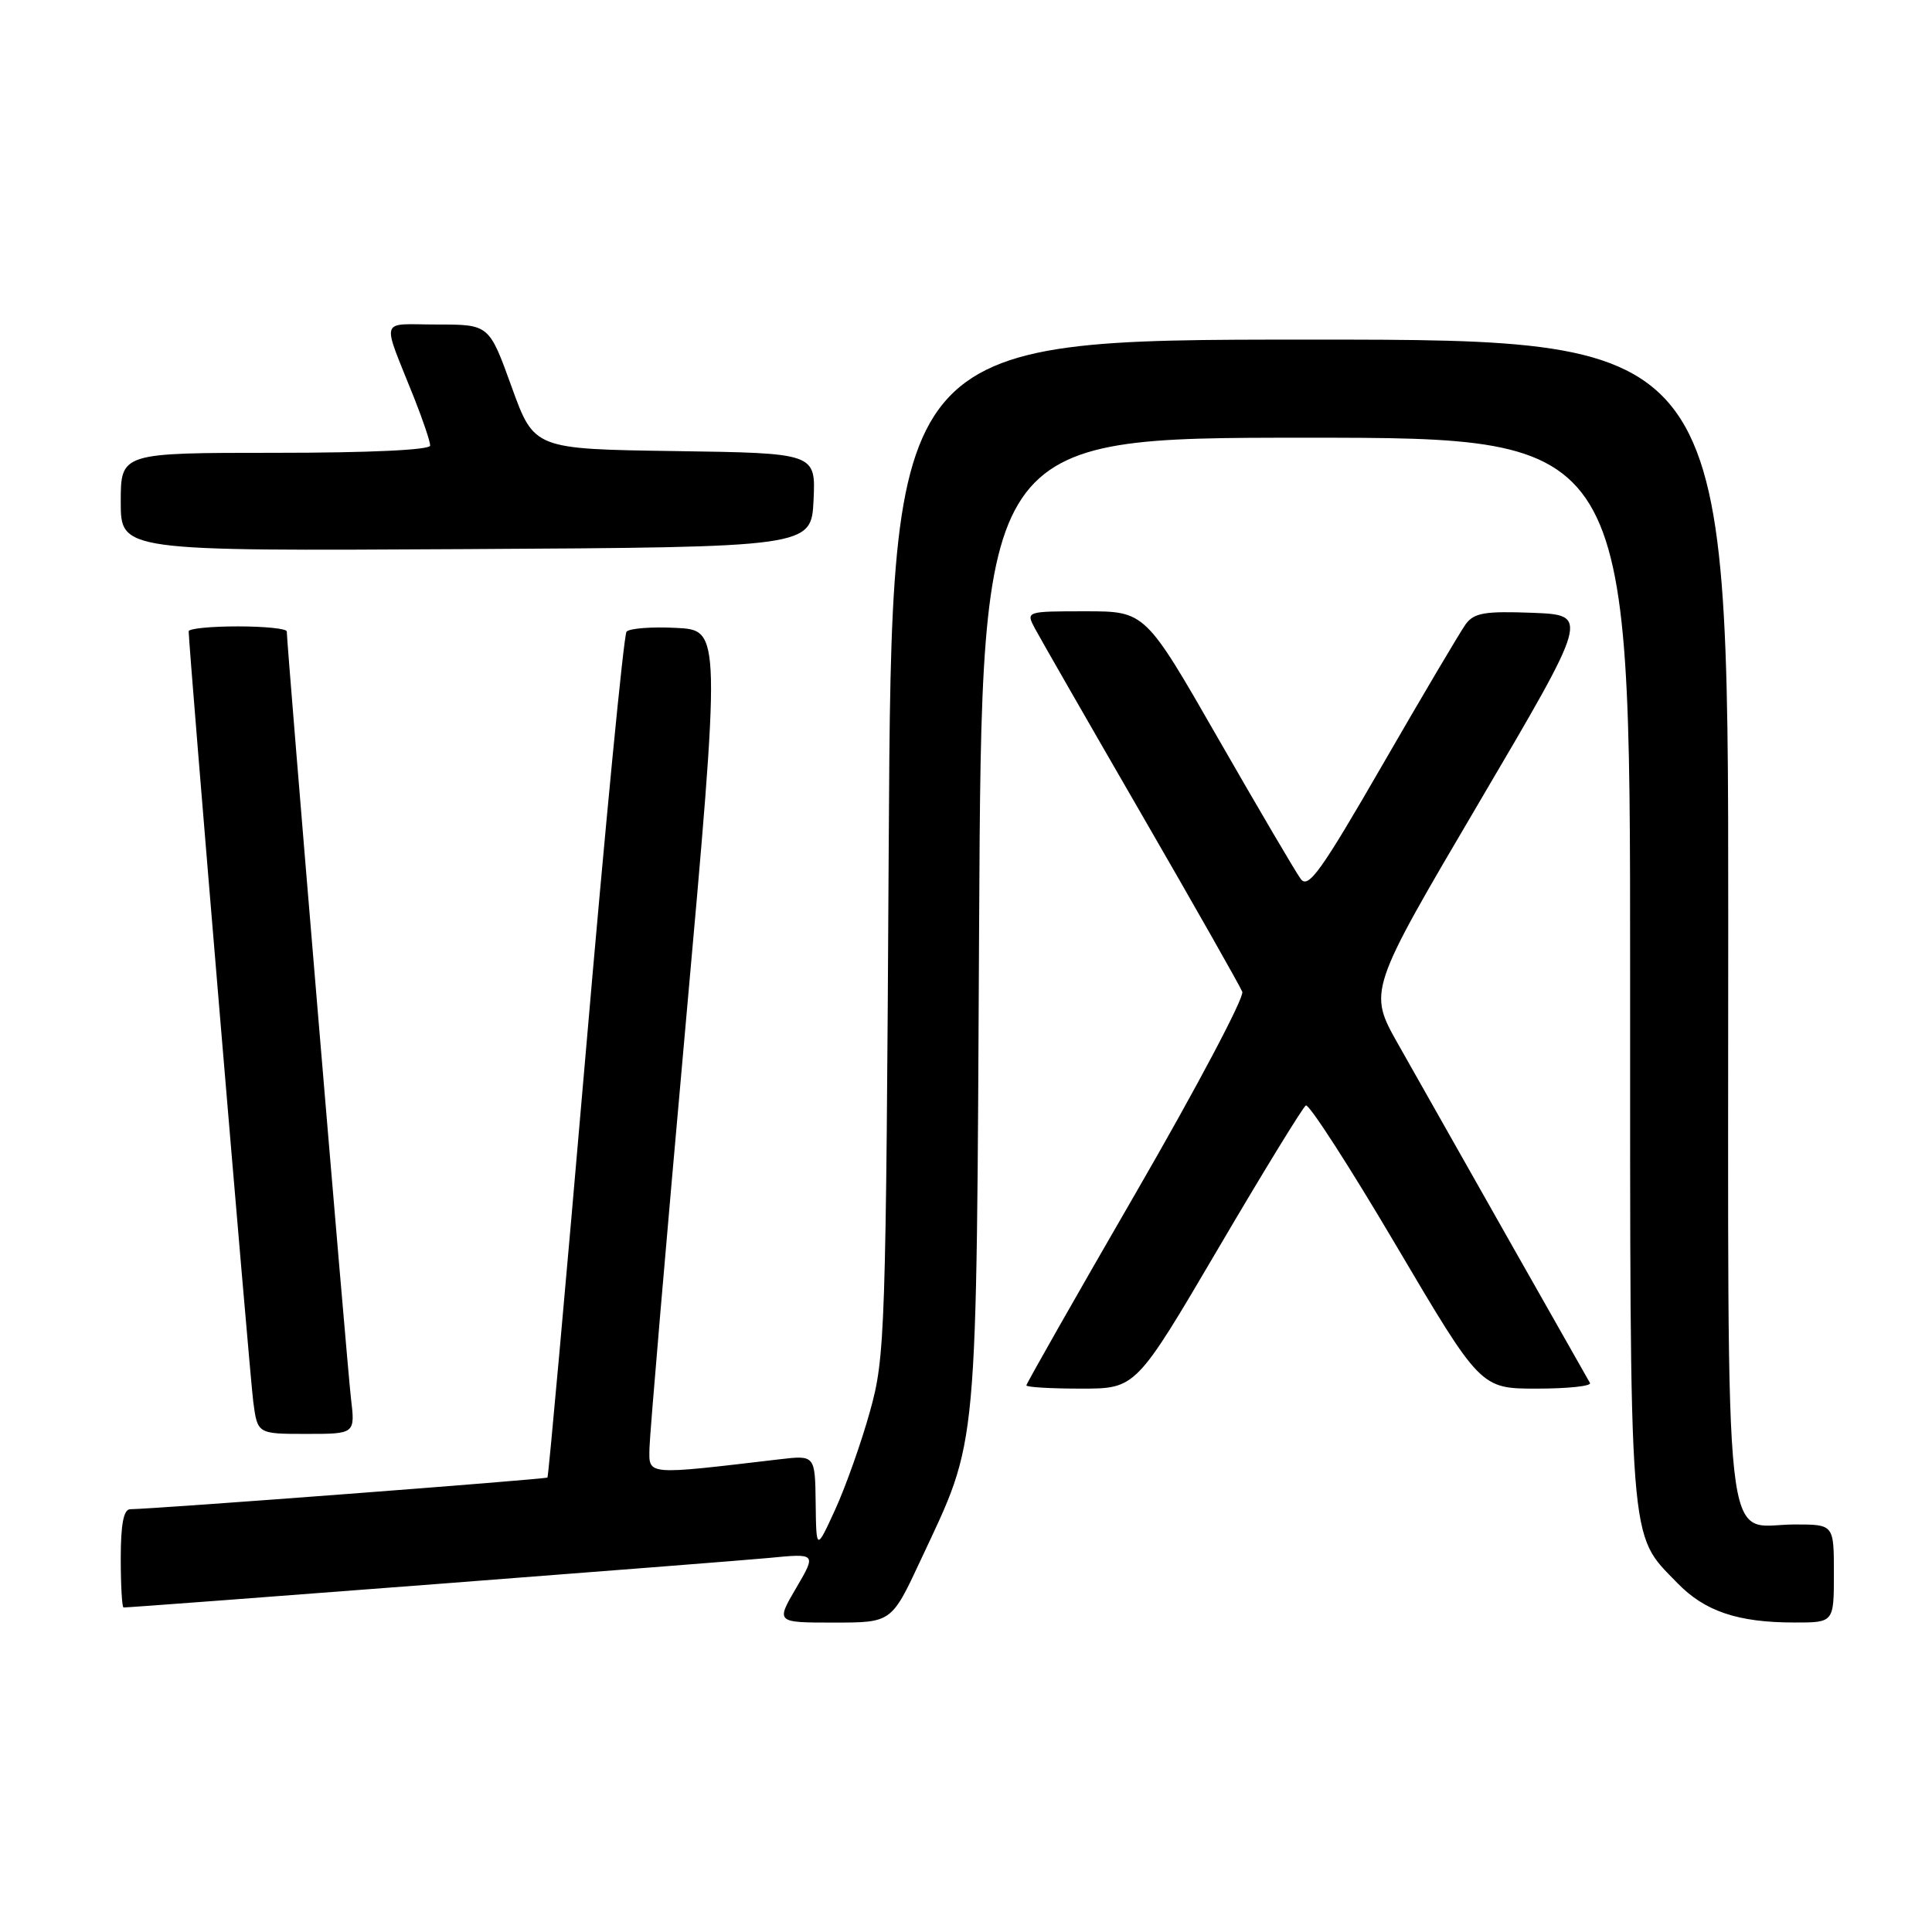 <?xml version="1.0" encoding="UTF-8" standalone="no"?>
<!DOCTYPE svg PUBLIC "-//W3C//DTD SVG 1.1//EN" "http://www.w3.org/Graphics/SVG/1.1/DTD/svg11.dtd" >
<svg xmlns="http://www.w3.org/2000/svg" xmlns:xlink="http://www.w3.org/1999/xlink" version="1.1" viewBox="0 0 256 256">
 <g >
 <path fill="currentColor"
d=" M 121.98 206.75 C 129.71 190.20 129.36 193.97 129.74 122.25 C 130.08 58.00 130.08 58.00 173.04 58.00 C 216.00 58.00 216.00 58.00 216.00 128.53 C 216.00 206.24 215.75 203.04 222.26 209.76 C 225.88 213.50 230.27 214.99 237.75 214.99 C 243.00 215.00 243.00 215.00 243.00 208.50 C 243.00 202.00 243.00 202.00 237.83 202.00 C 228.18 202.00 229.00 209.44 229.00 121.85 C 229.00 45.00 229.00 45.00 173.57 45.00 C 118.15 45.00 118.15 45.00 117.76 112.25 C 117.39 176.75 117.29 179.81 115.28 187.00 C 114.14 191.12 112.06 196.97 110.68 200.00 C 108.16 205.50 108.16 205.50 108.08 199.16 C 108.00 192.81 108.00 192.81 103.25 193.37 C 85.41 195.47 85.99 195.52 86.06 191.85 C 86.10 190.01 88.24 164.88 90.83 136.00 C 95.53 83.50 95.53 83.50 89.62 83.20 C 86.36 83.03 83.40 83.26 83.02 83.70 C 82.65 84.14 80.19 109.47 77.57 140.00 C 74.94 170.53 72.68 195.62 72.54 195.78 C 72.32 196.01 20.83 199.93 17.25 199.98 C 16.38 199.99 16.00 201.98 16.00 206.50 C 16.00 210.07 16.17 213.00 16.37 213.00 C 17.73 213.00 96.75 206.93 101.84 206.44 C 108.19 205.82 108.19 205.82 105.50 210.41 C 102.81 215.00 102.81 215.00 110.47 215.00 C 118.13 215.00 118.13 215.00 121.98 206.75 Z  M 46.50 185.25 C 46.01 181.10 38.00 85.41 38.00 83.67 C 38.00 83.30 35.08 83.00 31.50 83.00 C 27.92 83.00 25.00 83.29 25.00 83.65 C 25.00 85.69 33.09 182.22 33.56 185.75 C 34.12 190.00 34.12 190.00 40.60 190.00 C 47.07 190.00 47.07 190.00 46.50 185.25 Z  M 161.40 165.47 C 167.38 155.28 172.62 146.74 173.03 146.48 C 173.44 146.23 178.82 154.57 184.98 165.01 C 196.19 184.00 196.19 184.00 203.65 184.00 C 207.76 184.00 210.92 183.66 210.68 183.25 C 210.23 182.49 192.68 151.50 185.29 138.41 C 181.28 131.32 181.28 131.32 195.94 106.41 C 210.60 81.50 210.60 81.50 203.07 81.20 C 196.76 80.96 195.33 81.20 194.22 82.70 C 193.50 83.69 188.55 92.06 183.22 101.29 C 175.02 115.50 173.35 117.83 172.35 116.46 C 171.69 115.57 166.79 107.22 161.45 97.92 C 151.75 81.00 151.75 81.00 143.84 81.00 C 135.95 81.00 135.93 81.01 137.12 83.25 C 137.78 84.49 144.11 95.53 151.20 107.79 C 158.29 120.05 164.32 130.68 164.61 131.42 C 164.89 132.16 158.57 144.11 150.56 157.96 C 142.55 171.81 136.00 183.34 136.00 183.57 C 136.00 183.81 139.26 184.00 143.25 184.00 C 150.51 184.00 150.51 184.00 161.40 165.47 Z  M 107.80 66.27 C 108.09 60.04 108.09 60.04 89.43 59.77 C 70.77 59.50 70.77 59.50 67.79 51.25 C 64.81 43.00 64.81 43.00 57.93 43.00 C 50.14 43.00 50.52 41.77 54.90 52.79 C 56.05 55.69 57.00 58.51 57.00 59.04 C 57.00 59.62 48.97 60.00 36.50 60.00 C 16.00 60.00 16.00 60.00 16.00 66.51 C 16.00 73.02 16.00 73.02 61.75 72.76 C 107.50 72.50 107.50 72.50 107.80 66.27 Z "/>
</g>
</svg>